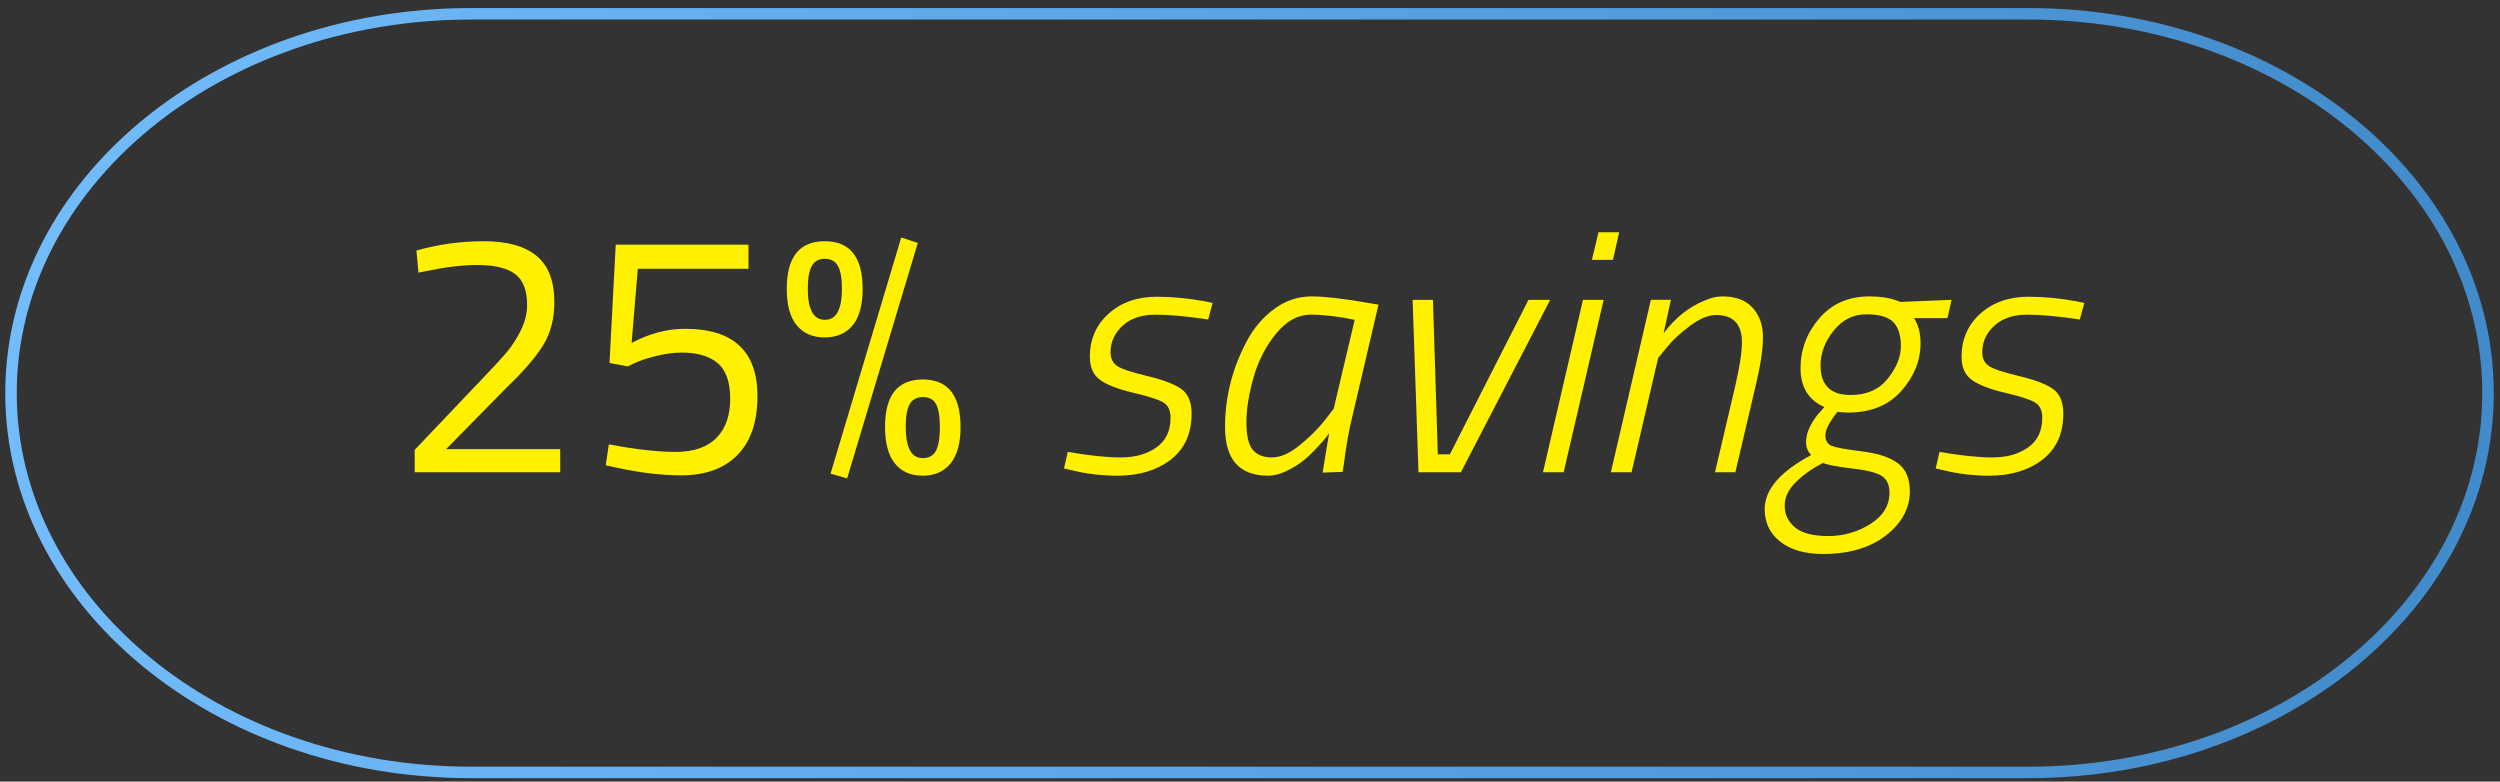 <?xml version="1.0" encoding="iso-8859-1"?>
<!-- Generator: Adobe Illustrator 16.0.0, SVG Export Plug-In . SVG Version: 6.00 Build 0)  -->
<!DOCTYPE svg PUBLIC "-//W3C//DTD SVG 1.1//EN" "http://www.w3.org/Graphics/SVG/1.1/DTD/svg11.dtd">
<svg version="1.1" id="Layer_1" xmlns:sketch="http://www.bohemiancoding.com/sketch/ns"
	 xmlns="http://www.w3.org/2000/svg" xmlns:xlink="http://www.w3.org/1999/xlink" x="0px" y="0px" width="435px" height="136px"
	 viewBox="0 0 435 136" style="enable-background:new 0 0 435 136;" xml:space="preserve">
<rect x="0" y="0" width="435" height="136" fill="#333333" stroke="none"/>
<title>Rectangle 52 + 10x faster</title>
<desc>Created with Sketch.</desc>
<linearGradient id="Rectangle-52_1_" gradientUnits="userSpaceOnUse" x1="58.408" y1="329.465" x2="59.398" y2="329.465" gradientTransform="matrix(431 0 0 132 -25172 -43421)">
	<stop  offset="0" style="stop-color:#74BDFC"/>
	<stop  offset="1" style="stop-color:#428BCA"/>
</linearGradient>
<path id="Rectangle-52" style="fill:none;stroke:url(#Rectangle-52_1_);stroke-width:2;" d="M81.916,2.402h271
	c44.184,0,80,29.549,80,66l0,0c0,36.451-35.816,66-80,66h-271c-44.183,0-80-29.549-80-66l0,0
	C1.916,31.951,37.732,2.402,81.916,2.402z"/>
<g>
	<path style="fill:#FFF100;" d="M97.478,82.172h-25.32v-3.9l11.58-12.18c2-2.078,3.459-3.66,4.38-4.74
		c0.919-1.079,1.75-2.359,2.49-3.84c0.74-1.479,1.11-2.959,1.11-4.439c0-2.559-0.701-4.359-2.1-5.4
		c-1.401-1.039-3.581-1.56-6.54-1.56c-2.601,0-5.5,0.341-8.7,1.021l-1.56,0.299l-0.36-3.84c3.8-1.08,7.719-1.619,11.76-1.619
		c4.04,0,7.089,0.85,9.15,2.55c2.06,1.7,3.09,4.39,3.09,8.069c0,2.801-0.621,5.241-1.86,7.32c-1.24,2.08-3.381,4.58-6.42,7.5
		l-10.56,10.74h19.86V82.172z"/>
	<path style="fill:#FFF100;" d="M130.237,42.572v4.2h-19.26l-1.08,12.899c3.08-1.639,6.18-2.459,9.3-2.459
		c8.4,0,12.6,3.899,12.6,11.699c0,4.48-1.161,7.9-3.48,10.26c-2.32,2.361-5.58,3.541-9.78,3.541c-3.36,0-7.08-0.441-11.16-1.32
		l-1.98-0.42l0.54-3.66c4.6,0.881,8.47,1.32,11.61,1.32c3.14,0,5.509-0.811,7.11-2.432c1.599-1.619,2.4-3.889,2.4-6.809
		s-0.73-4.99-2.19-6.211c-1.46-1.219-3.531-1.83-6.21-1.83c-1.44,0-2.95,0.201-4.53,0.6c-1.581,0.4-2.79,0.801-3.63,1.201l-1.26,0.6
		l-3.18-0.6l1.08-20.58H130.237z"/>
	<path style="fill:#FFF100;" d="M143.497,41.973c4.4,0,6.6,2.76,6.6,8.279c0,2.841-0.58,4.961-1.74,6.36
		c-1.161,1.401-2.781,2.101-4.86,2.101c-2.08,0-3.7-0.699-4.86-2.101c-1.161-1.399-1.74-3.52-1.74-6.36
		C136.897,44.732,139.097,41.973,143.497,41.973z M140.557,50.252c0,3.601,0.99,5.4,2.97,5.4s2.97-1.8,2.97-5.4
		c0-1.8-0.23-3.119-0.69-3.959c-0.46-0.841-1.221-1.261-2.28-1.261c-1.061,0-1.821,0.42-2.28,1.261
		C140.787,47.133,140.557,48.452,140.557,50.252z M144.517,82.412l12.3-41.1l2.88,0.96l-12.3,40.979L144.517,82.412z
		 M153.997,74.252c0-5.48,2.19-8.221,6.57-8.221s6.57,2.762,6.57,8.281c0,2.801-0.58,4.91-1.74,6.33
		c-1.161,1.42-2.781,2.129-4.86,2.129c-2.08,0-3.69-0.709-4.83-2.129C154.567,79.223,153.997,77.092,153.997,74.252z
		 M157.597,74.252c0,3.641,0.98,5.461,2.94,5.461c1.12,0,1.899-0.441,2.34-1.32c0.439-0.879,0.66-2.24,0.66-4.08
		s-0.22-3.17-0.66-3.99c-0.441-0.82-1.2-1.23-2.28-1.23s-1.851,0.41-2.31,1.23C157.827,71.143,157.597,72.451,157.597,74.252z"/>
	<path style="fill:#FFF100;" d="M210.216,55.592c-3.72-0.559-6.78-0.84-9.18-0.84s-4.3,0.641-5.7,1.92
		c-1.4,1.281-2.1,2.82-2.1,4.621c0,1.08,0.39,1.879,1.17,2.398c0.78,0.521,2.52,1.102,5.22,1.74c2.7,0.641,4.66,1.381,5.88,2.221
		c1.219,0.84,1.83,2.279,1.83,4.32c0,3.479-1.21,6.15-3.63,8.01c-2.42,1.859-5.511,2.789-9.27,2.789c-2.76,0-5.42-0.32-7.98-0.959
		l-1.32-0.301l0.66-2.879c3.68,0.639,6.76,0.959,9.24,0.959c2.479,0,4.54-0.578,6.18-1.74c1.64-1.158,2.46-2.879,2.46-5.16
		c0-1.279-0.42-2.168-1.26-2.67c-0.84-0.5-2.58-1.059-5.22-1.68c-2.64-0.619-4.56-1.359-5.76-2.219c-1.2-0.861-1.8-2.211-1.8-4.051
		c0-3.039,1.089-5.539,3.27-7.5c2.18-1.959,4.97-2.939,8.37-2.939c2.64,0,5.4,0.26,8.28,0.779l1.44,0.301L210.216,55.592z"/>
	<path style="fill:#FFF100;" d="M220.656,82.771c-5.001,0-7.5-2.82-7.5-8.459c0-5.24,1.26-10.221,3.78-14.939
		c1.2-2.281,2.79-4.15,4.769-5.611c1.98-1.459,4.15-2.189,6.511-2.189c2.16,0,5.34,0.359,9.54,1.08l2.1,0.359l-4.56,19.5
		c-0.561,2.24-1.04,4.92-1.44,8.041l-0.24,1.559l-3.479,0.121c0.601-3.721,0.979-6,1.14-6.84c-0.16,0.199-0.37,0.471-0.629,0.809
		c-0.262,0.342-0.781,0.932-1.561,1.771c-0.78,0.84-1.57,1.58-2.37,2.219c-0.801,0.641-1.761,1.23-2.88,1.771
		C222.715,82.502,221.655,82.771,220.656,82.771z M235.716,55.652c-2.88-0.6-5.431-0.9-7.649-0.9c-2.221,0-4.23,1.102-6.031,3.301
		c-1.799,2.199-3.109,4.75-3.93,7.648c-0.82,2.902-1.229,5.502-1.229,7.801c0,2.301,0.369,3.891,1.11,4.77
		c0.74,0.881,1.85,1.32,3.331,1.32c1.479,0,3.079-0.699,4.799-2.1s3.141-2.799,4.261-4.199l1.68-2.16L235.716,55.652z"/>
	<path style="fill:#FFF100;" d="M245.796,52.172h3.54l0.84,26.881h2.1l13.681-26.881h3.779l-15.54,30h-7.379L245.796,52.172z"/>
	<path style="fill:#FFF100;" d="M268.476,82.172l6.96-30h3.6l-6.96,30H268.476z M276.995,45.213l1.141-4.801h3.6l-1.08,4.801
		H276.995z"/>
	<path style="fill:#FFF100;" d="M299.734,51.572c2.28,0,4.021,0.66,5.221,1.98c1.199,1.32,1.8,3.02,1.8,5.1s-0.4,4.799-1.2,8.16
		l-3.6,15.359h-3.54l3.54-15.119c0.759-3.24,1.14-5.74,1.14-7.5c0-3.16-1.5-4.74-4.5-4.74c-1.32,0-2.82,0.621-4.5,1.859
		c-1.68,1.24-3.04,2.501-4.08,3.78l-1.5,1.86l-4.62,19.859h-3.6l6.96-30h3.479l-1.26,5.82c2-2.68,4.38-4.58,7.14-5.699
		C297.694,51.813,298.734,51.572,299.734,51.572z"/>
	<path style="fill:#FFF100;" d="M317.193,96.393c-3.119,0-5.59-0.711-7.409-2.131c-1.821-1.42-2.73-3.311-2.73-5.67
		c0-3.4,2.7-6.539,8.1-9.42c-0.6-0.6-0.899-1.359-0.899-2.279s0.26-1.869,0.78-2.85c0.519-0.98,1.059-1.75,1.619-2.311l0.78-0.9
		c-2.76-1.24-4.14-3.49-4.14-6.75s1.089-6.159,3.27-8.699c2.18-2.54,5.09-3.811,8.73-3.811c1.839,0,3.42,0.24,4.74,0.721
		l0.659,0.239l8.881-0.36l-0.721,3.181h-5.819c0.759,1.161,1.14,2.62,1.14,4.38c0,3-1.11,5.76-3.33,8.279s-5.331,3.781-9.33,3.781
		l-1.8-0.121c-1.4,1.762-2.101,3.111-2.101,4.051s0.37,1.559,1.11,1.859s2.499,0.621,5.28,0.961c2.779,0.34,4.859,1.029,6.24,2.068
		c1.38,1.041,2.069,2.66,2.069,4.861c0,2.959-1.38,5.52-4.14,7.68S321.754,96.393,317.193,96.393z M312.514,83.852
		c-1.32,1.279-1.979,2.67-1.979,4.17s0.6,2.75,1.8,3.75s3.129,1.5,5.79,1.5c2.659,0,5.1-0.699,7.319-2.1
		c2.221-1.4,3.33-3.221,3.33-5.459c0-1.361-0.46-2.332-1.38-2.91c-0.921-0.58-2.631-1.01-5.13-1.291c-2.5-0.279-4.19-0.6-5.07-0.959
		C315.394,81.473,313.834,82.572,312.514,83.852z M321.994,68.732c2.799,0,4.959-0.949,6.479-2.85c1.52-1.9,2.28-3.791,2.28-5.67
		c0-1.881-0.44-3.271-1.32-4.17c-0.88-0.9-2.45-1.351-4.71-1.351s-4.15,0.95-5.67,2.851c-1.521,1.9-2.28,3.91-2.28,6.029
		C316.773,67.014,318.514,68.732,321.994,68.732z"/>
	<path style="fill:#FFF100;" d="M361.893,55.592c-3.72-0.559-6.779-0.84-9.18-0.84s-4.301,0.641-5.7,1.92
		c-1.4,1.281-2.1,2.82-2.1,4.621c0,1.08,0.39,1.879,1.17,2.398c0.78,0.521,2.521,1.102,5.22,1.74c2.7,0.641,4.66,1.381,5.881,2.221
		c1.219,0.84,1.829,2.279,1.829,4.32c0,3.479-1.21,6.15-3.63,8.01s-5.511,2.789-9.27,2.789c-2.76,0-5.421-0.32-7.98-0.959
		l-1.32-0.301l0.66-2.879c3.68,0.639,6.76,0.959,9.24,0.959c2.479,0,4.539-0.578,6.18-1.74c1.641-1.158,2.461-2.879,2.461-5.16
		c0-1.279-0.42-2.168-1.261-2.67c-0.84-0.5-2.58-1.059-5.22-1.68c-2.641-0.619-4.561-1.359-5.76-2.219
		c-1.2-0.861-1.801-2.211-1.801-4.051c0-3.039,1.09-5.539,3.271-7.5c2.18-1.959,4.97-2.939,8.37-2.939c2.64,0,5.4,0.26,8.279,0.779
		l1.44,0.301L361.893,55.592z"/>
</g>
</svg>
